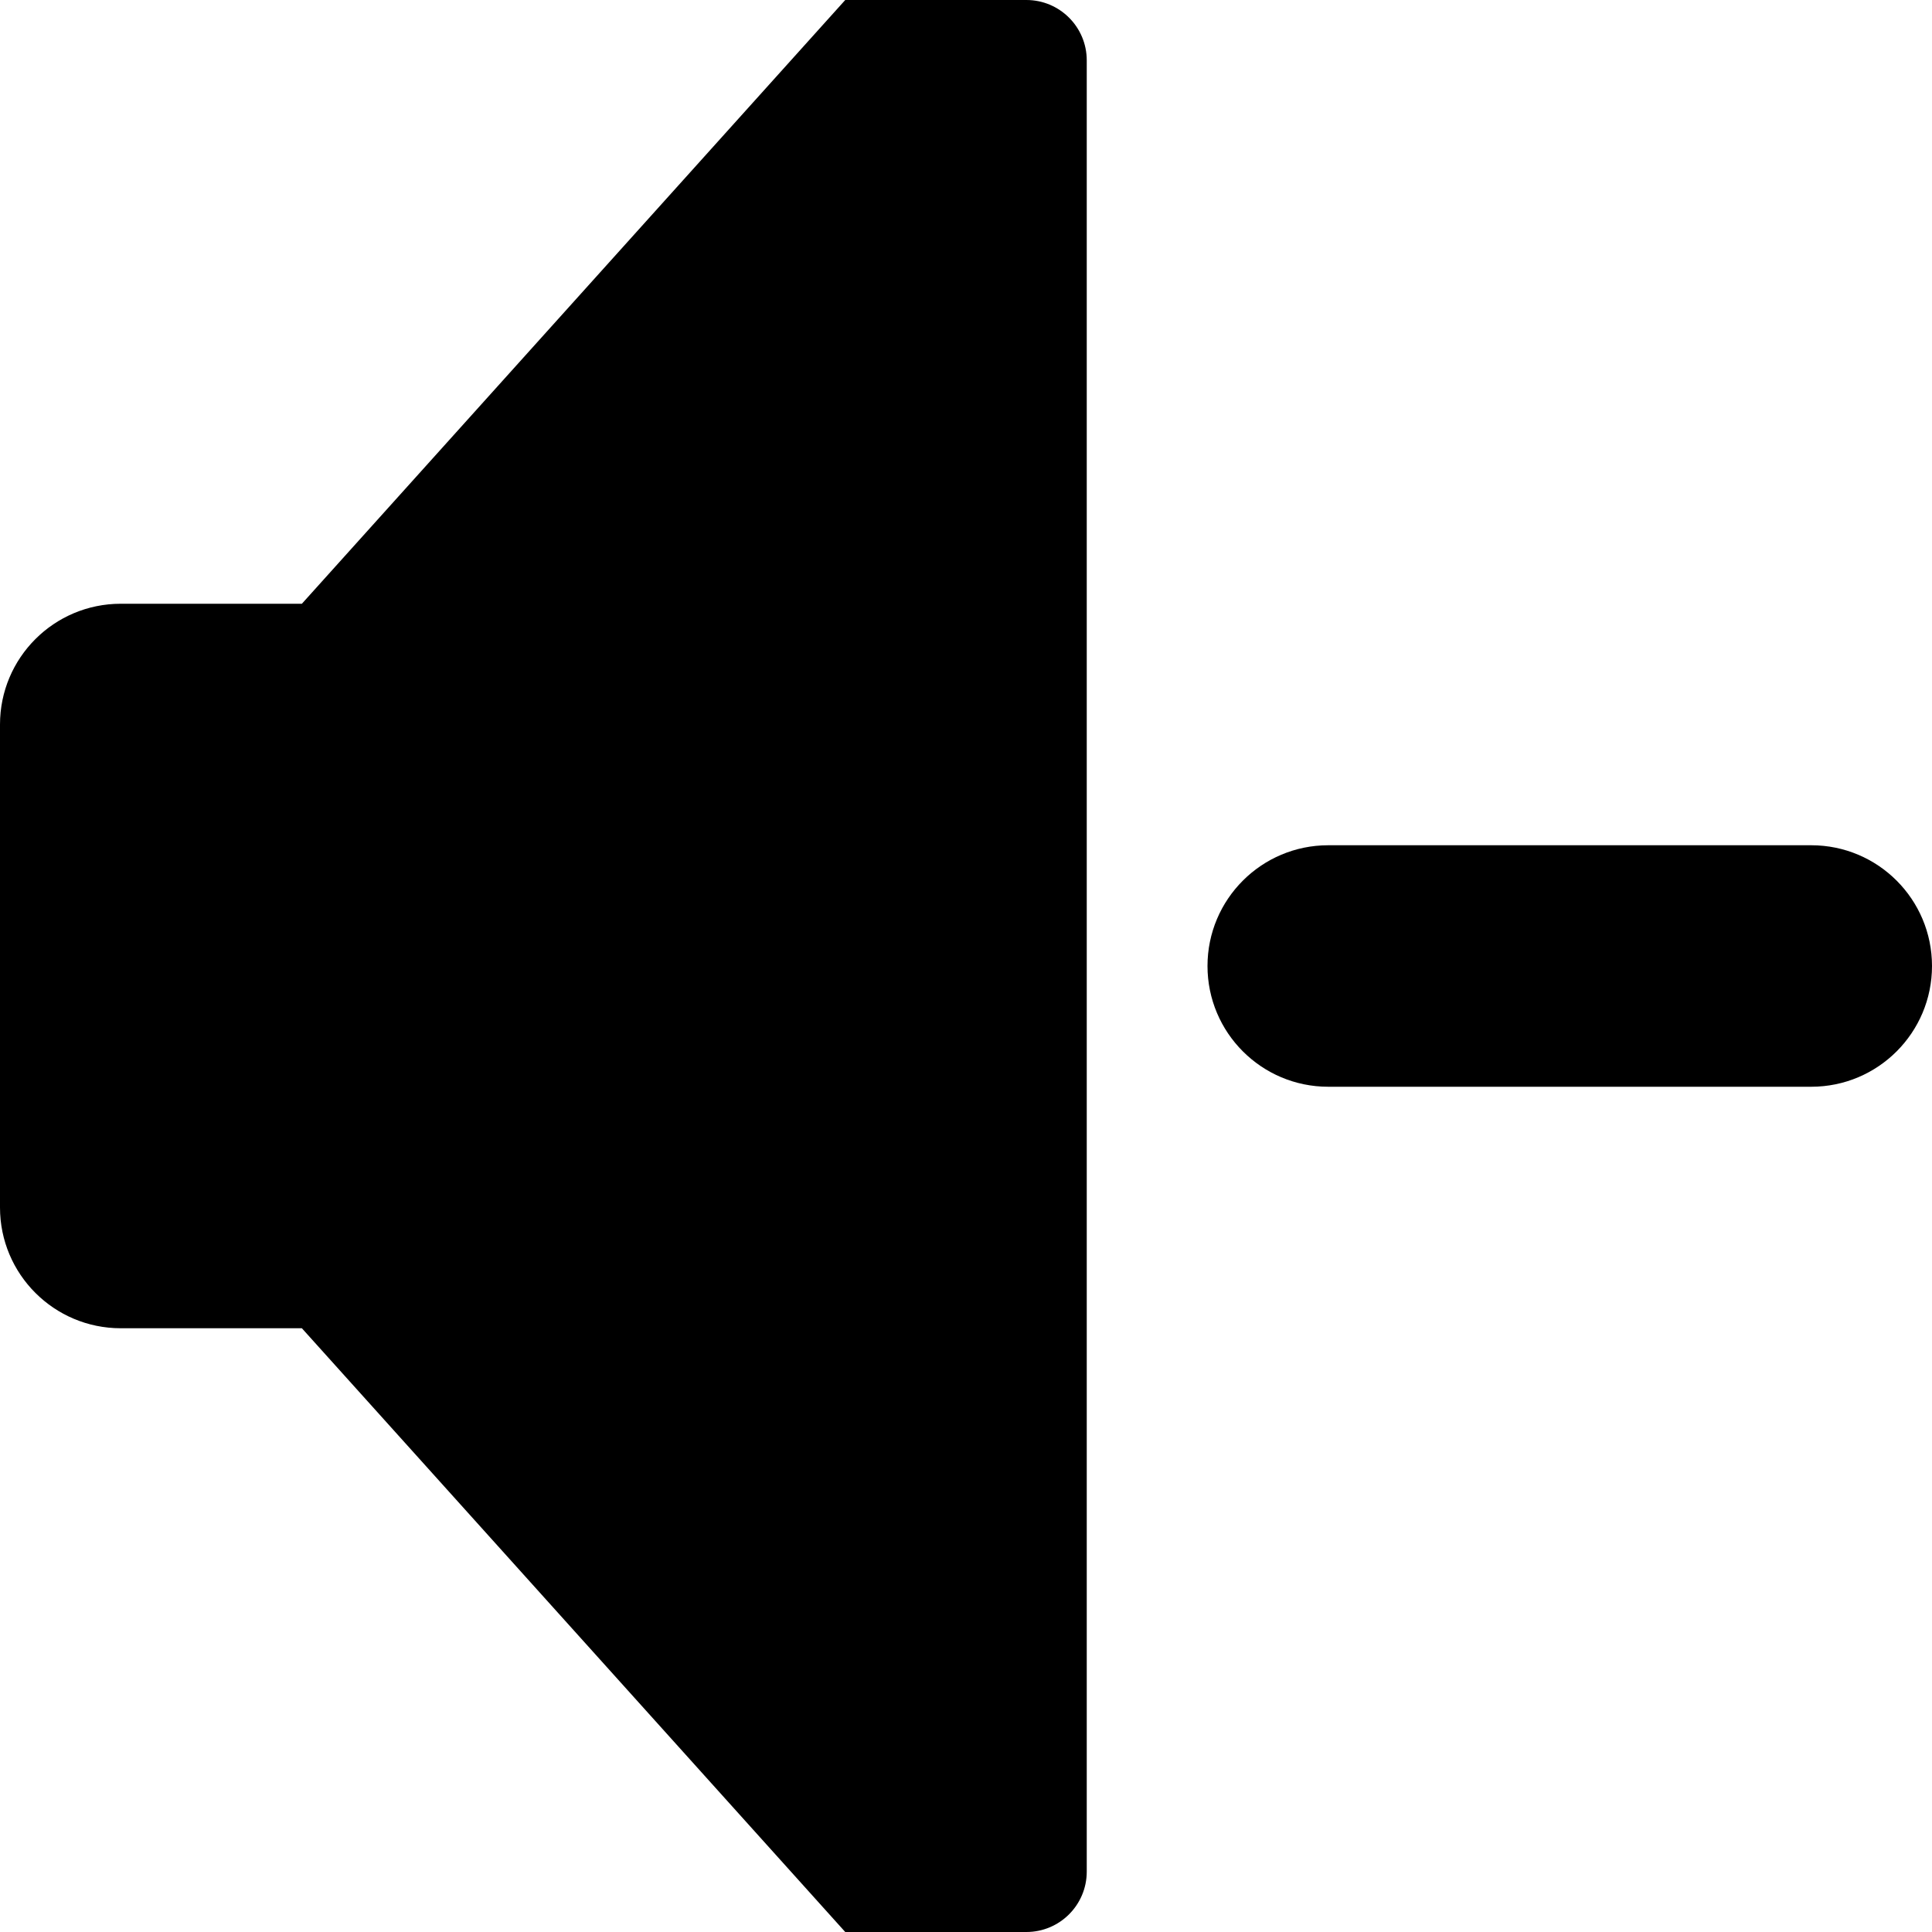 <?xml version="1.0" encoding="iso-8859-1"?>
<!-- Generator: Adobe Illustrator 18.0.0, SVG Export Plug-In . SVG Version: 6.00 Build 0)  -->
<!DOCTYPE svg PUBLIC "-//W3C//DTD SVG 1.1//EN" "http://www.w3.org/Graphics/SVG/1.1/DTD/svg11.dtd">
<svg version="1.1" id="Capa_1" xmlns="http://www.w3.org/2000/svg" xmlns:xlink="http://www.w3.org/1999/xlink" x="0px" y="0px"
	 viewBox="0 0 512 512" style="enable-background:new 0 0 512 512;" xml:space="preserve">
<g>
	<path d="M272,0h-48L80,160H32c-17.672,0-32,14.326-32,32v128c0,17.672,14.328,32,32,32h48l144,160h48c8.836,0,16-7.164,16-16V16
		C288,7.164,280.836,0,272,0z"/>
	<path d="M480,224H352c-17.672,0-32,14.328-32,32s14.328,32,32,32h128c17.672,0,32-14.328,32-32S497.672,224,480,224z"/>
</g>
<g>
</g>
<g>
</g>
<g>
</g>
<g>
</g>
<g>
</g>
<g>
</g>
<g>
</g>
<g>
</g>
<g>
</g>
<g>
</g>
<g>
</g>
<g>
</g>
<g>
</g>
<g>
</g>
<g>
</g>
</svg>
